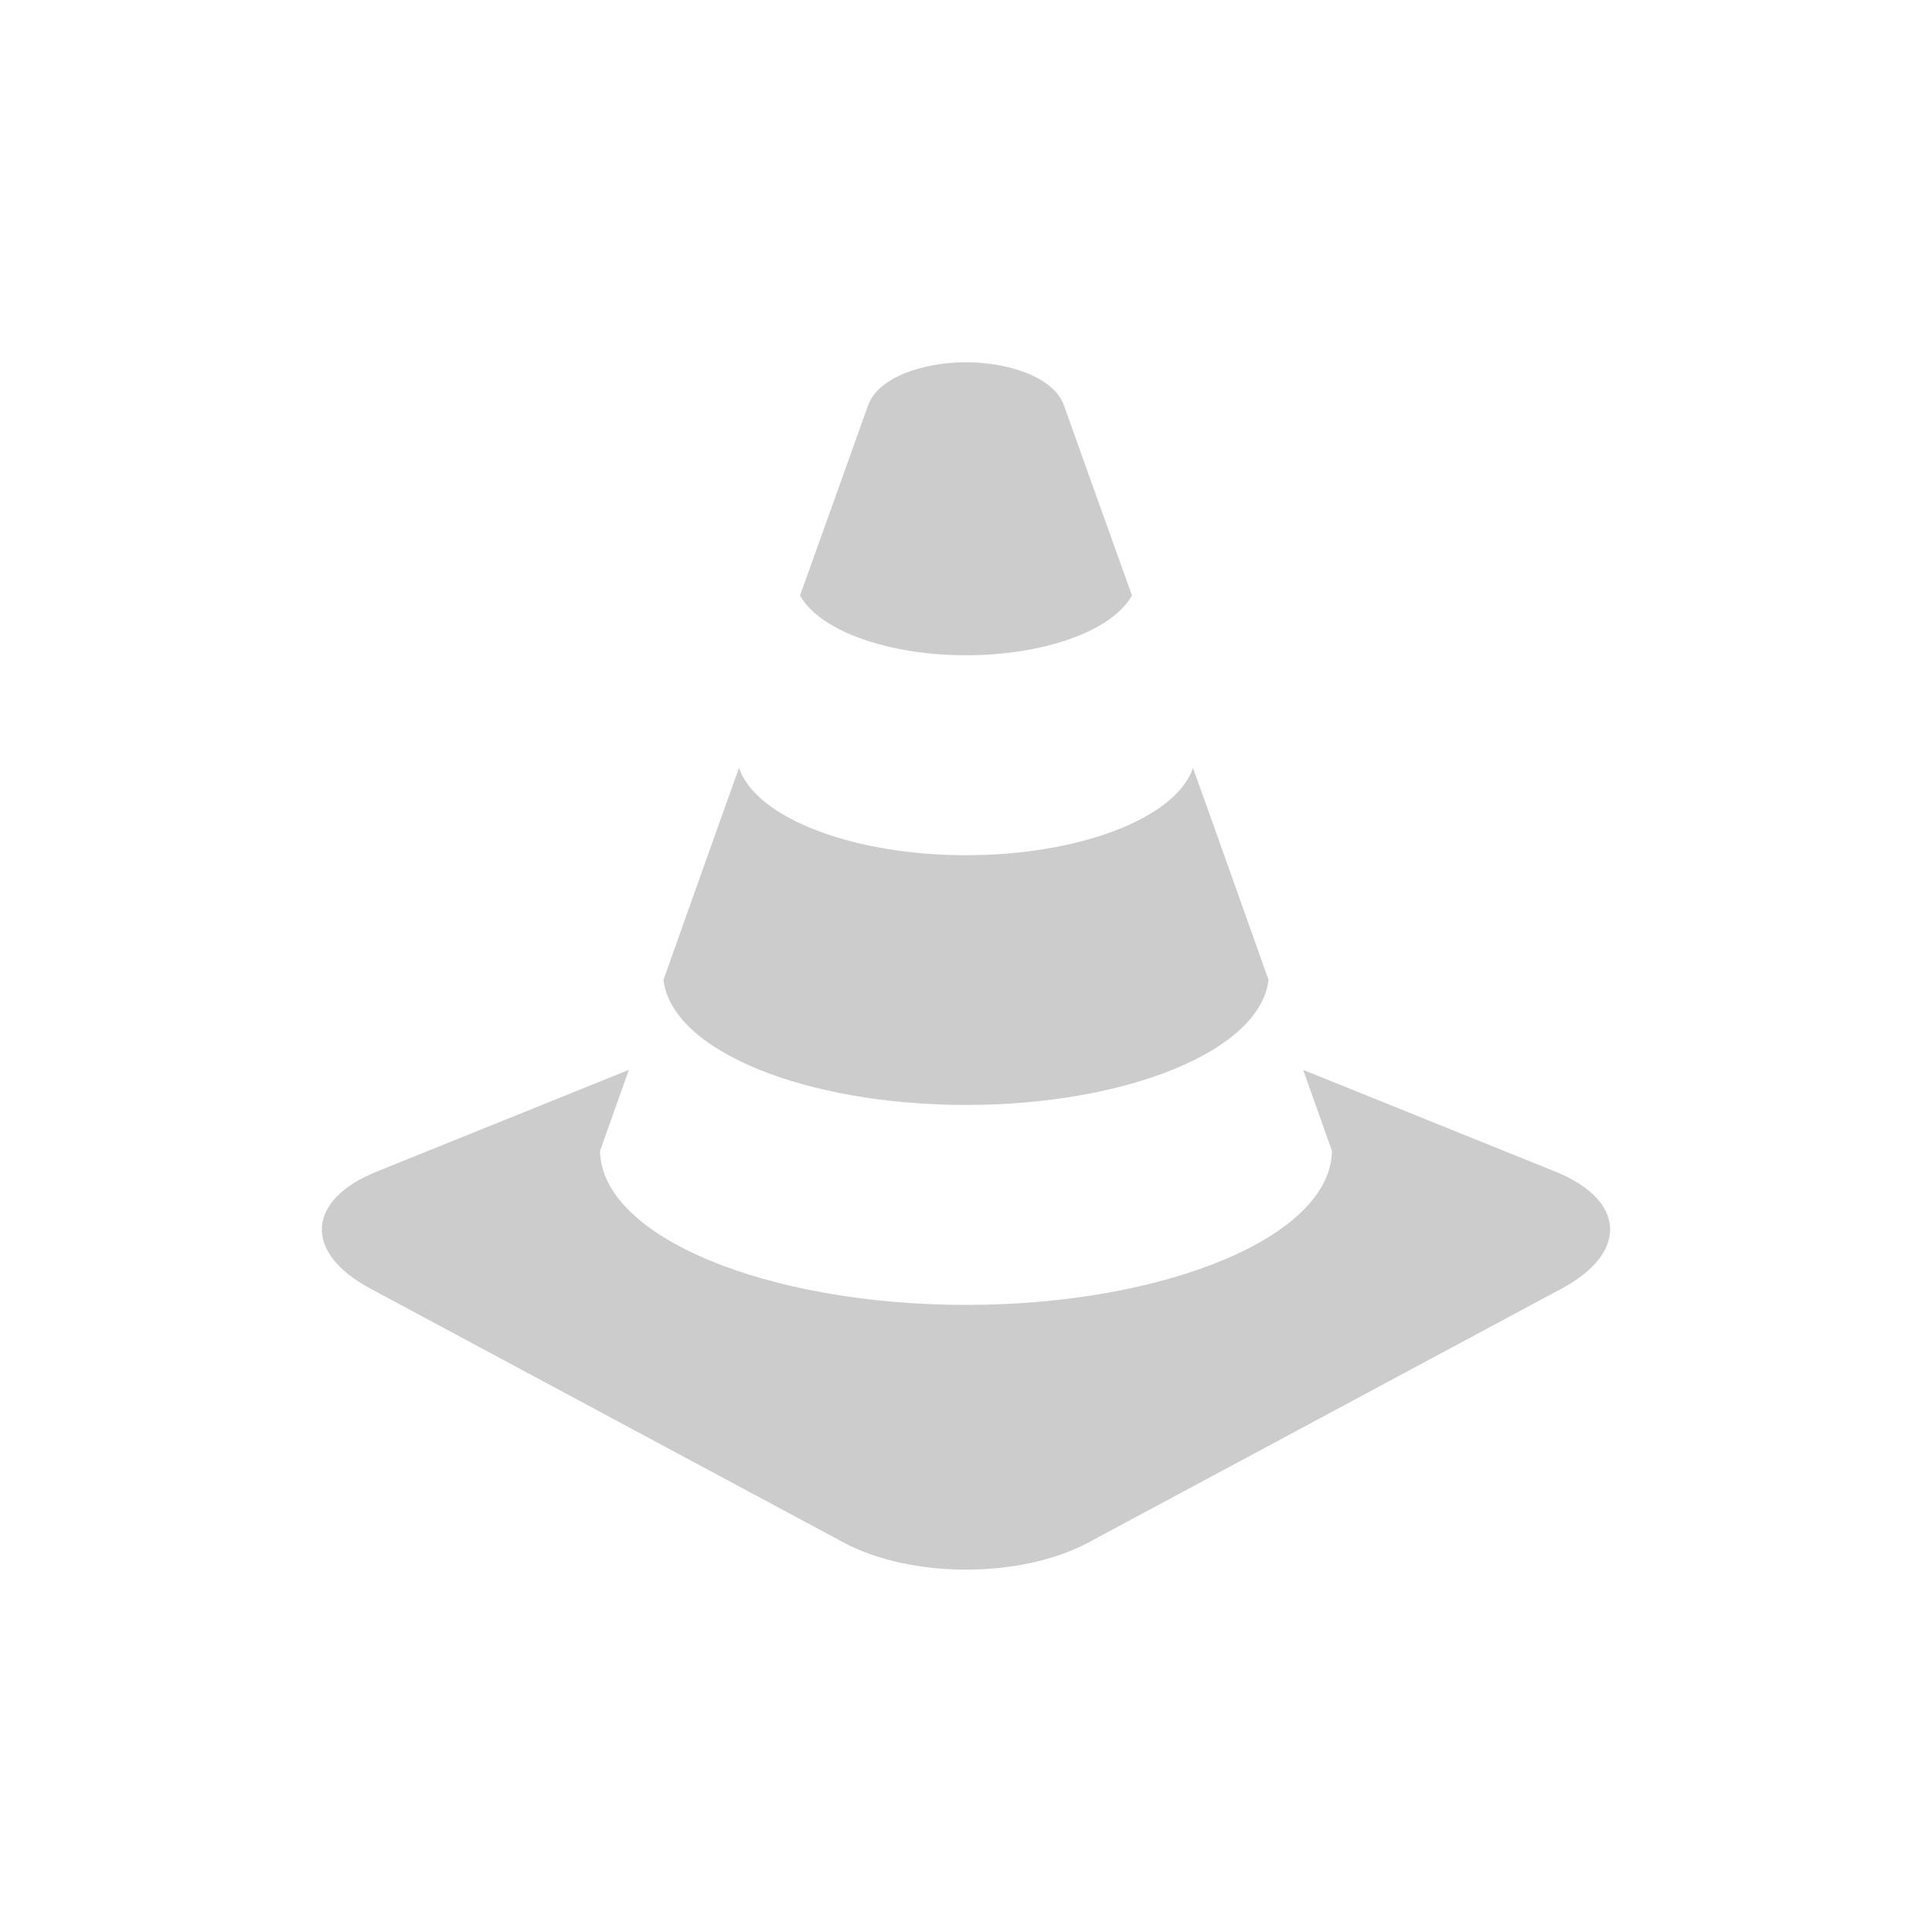 <?xml version="1.0" encoding="UTF-8"?>
<svg xmlns="http://www.w3.org/2000/svg" xmlns:xlink="http://www.w3.org/1999/xlink" width="12pt" height="12pt" viewBox="0 0 12 12" version="1.1">
<g id="surface1">
<path style=" stroke:none;fill-rule:nonzero;fill:rgb(80%,80%,80%);fill-opacity:1;" d="M 9.66 7.277 L 8.094 6.645 L 8.273 7.148 C 8.266 7.684 7.23 8.105 6 8.105 C 4.77 8.105 3.734 7.684 3.727 7.148 L 3.906 6.645 L 2.34 7.277 C 1.902 7.453 1.883 7.781 2.301 8.004 L 5.242 9.582 C 5.66 9.805 6.34 9.805 6.758 9.582 L 9.699 8.004 C 10.117 7.781 10.098 7.453 9.66 7.277 Z M 6 4.07 C 6.469 4.07 6.902 3.926 7.031 3.699 C 6.855 3.207 6.703 2.785 6.609 2.52 C 6.547 2.34 6.258 2.25 6 2.25 C 5.742 2.25 5.453 2.34 5.391 2.52 C 5.297 2.785 5.145 3.207 4.969 3.699 C 5.098 3.926 5.531 4.07 6 4.07 Z M 6 6.863 C 6.996 6.863 7.828 6.527 7.879 6.086 C 7.73 5.668 7.57 5.215 7.41 4.77 C 7.301 5.086 6.695 5.312 6 5.312 C 5.309 5.312 4.699 5.086 4.59 4.77 C 4.43 5.215 4.27 5.668 4.121 6.086 C 4.172 6.527 5.004 6.863 6 6.863 "/>
</g>
</svg>
